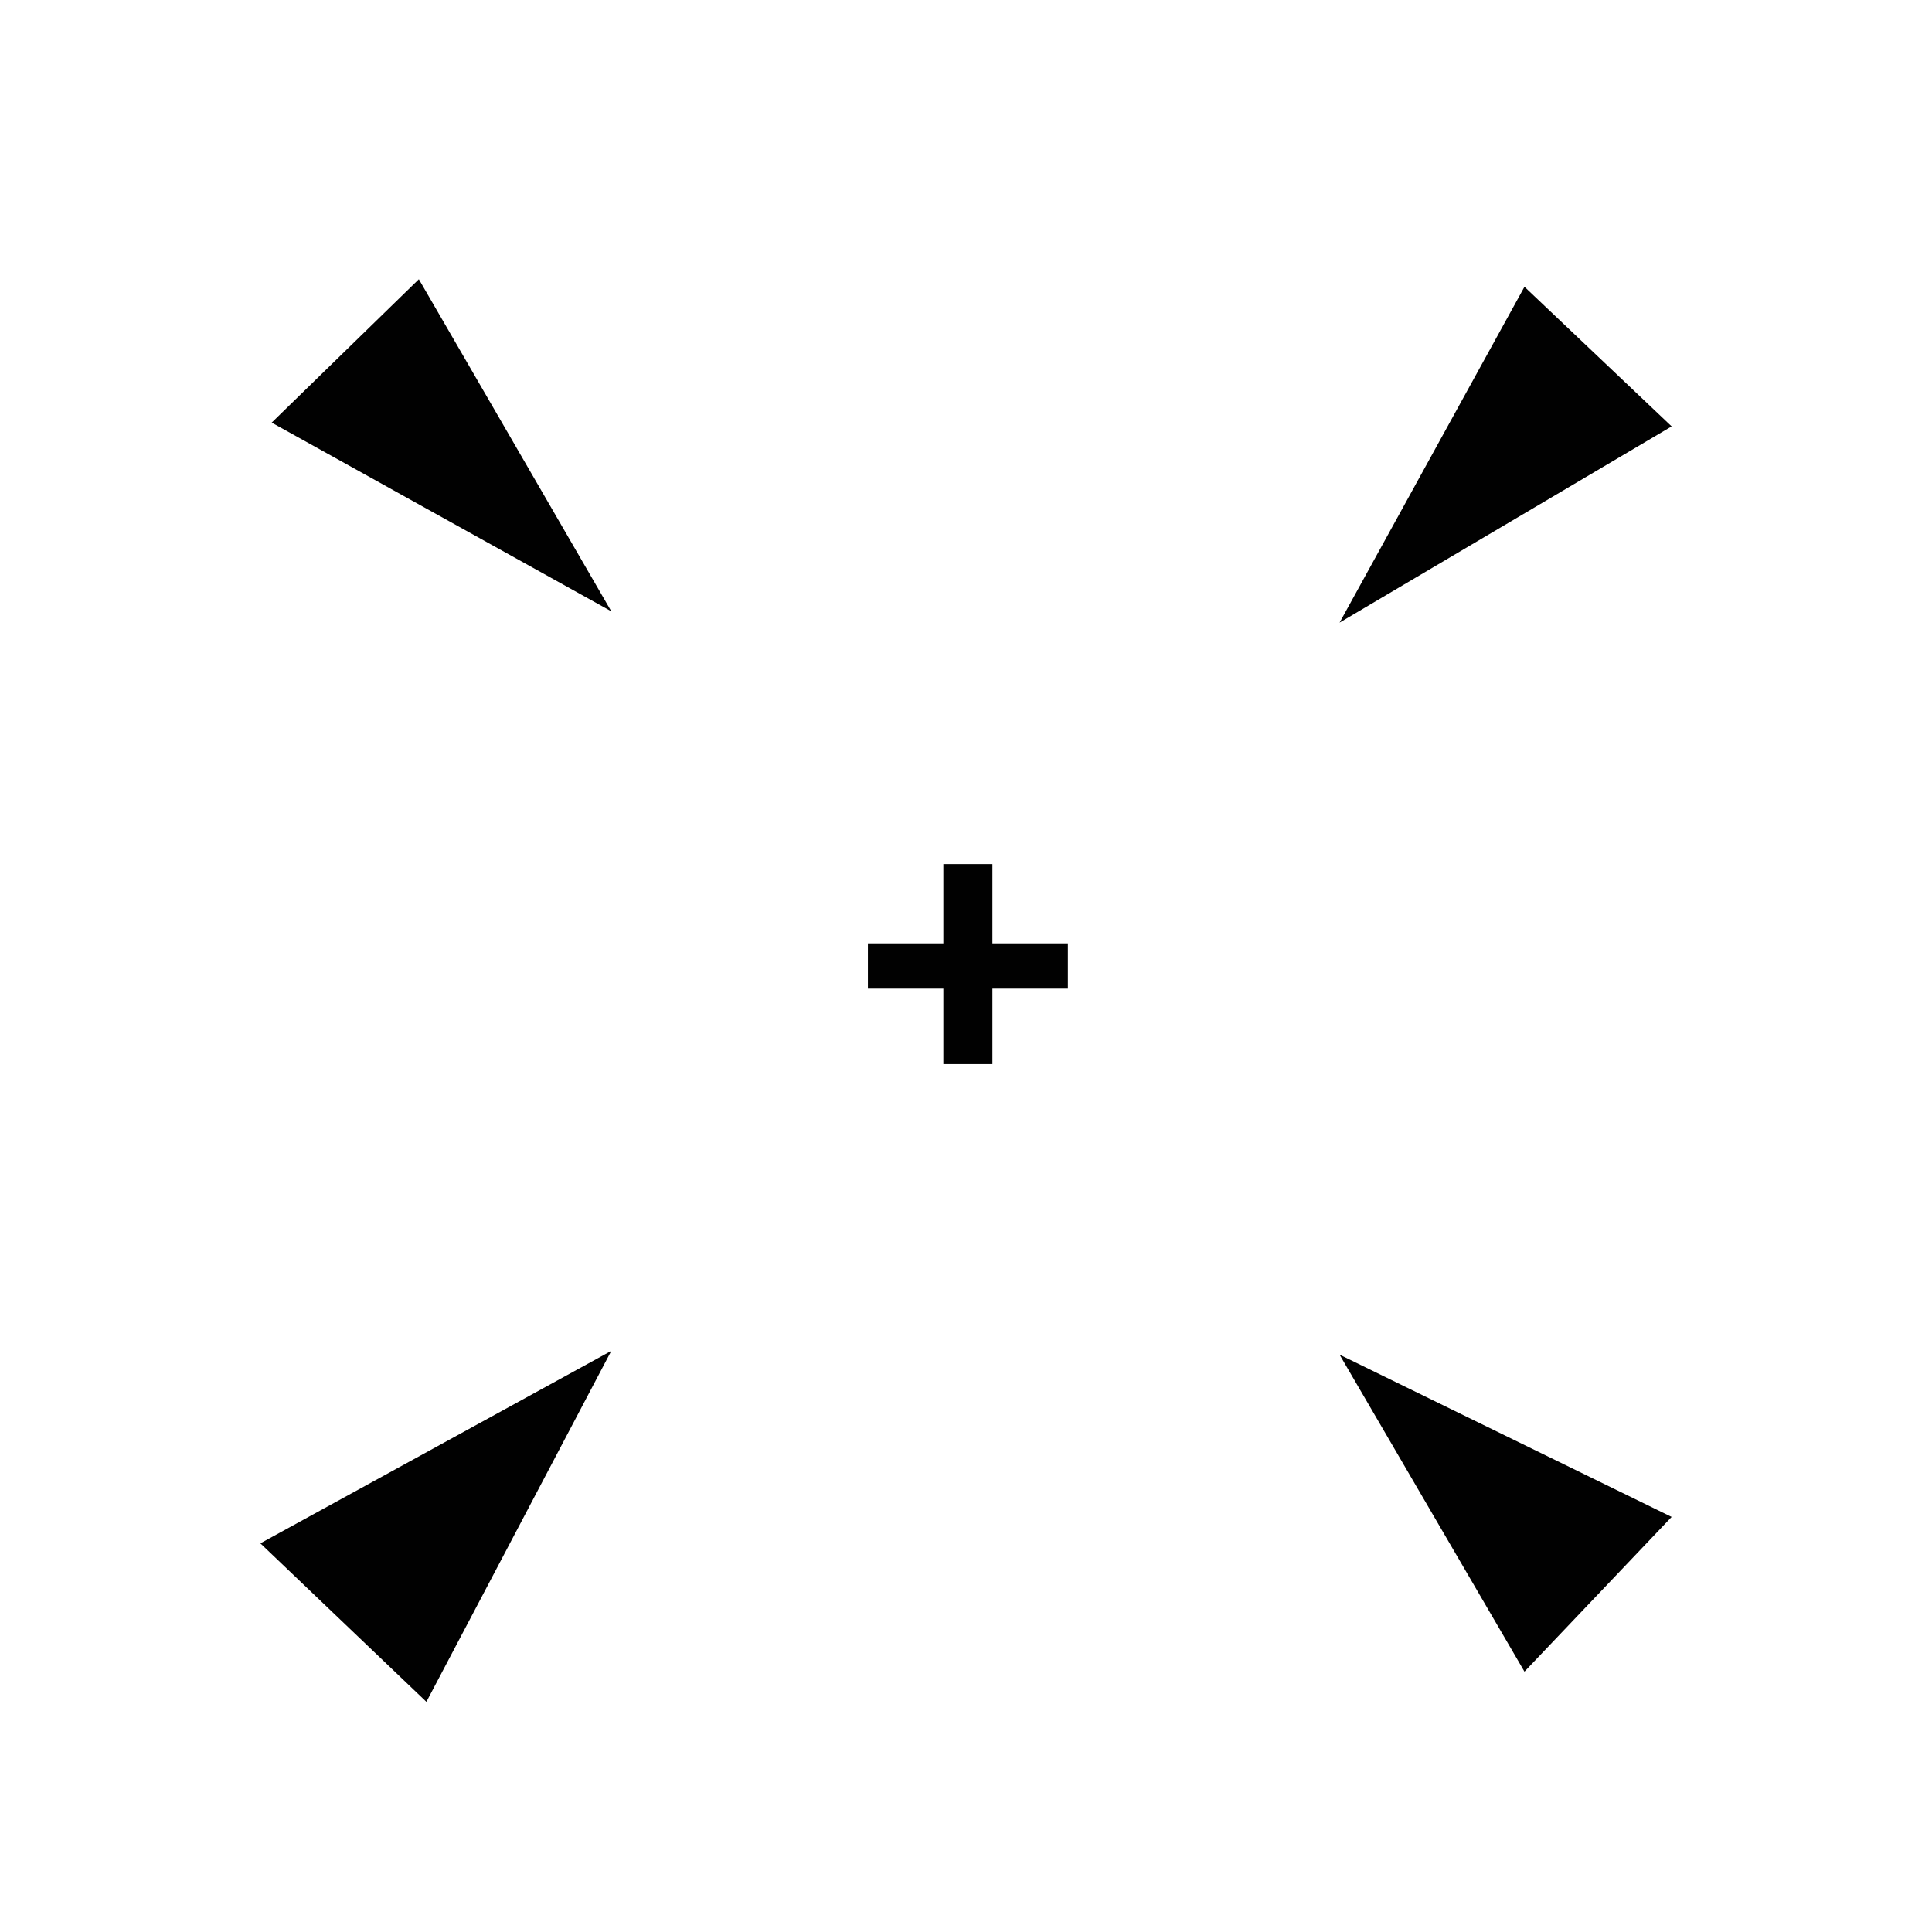 <?xml version="1.0" encoding="utf-8"?>
<!-- Generator: Adobe Illustrator 19.0.0, SVG Export Plug-In . SVG Version: 6.00 Build 0)  -->
<svg version="1.1" xmlns="http://www.w3.org/2000/svg" xmlns:xlink="http://www.w3.org/1999/xlink" x="0px" y="0px"
	 viewBox="0 0 512 512" style="enable-background:new 0 0 512 512;" xml:space="preserve">
<style type="text/css">
	.st0{fill:#010101;}
</style>
<g id="Guide">
</g>
<g id="Crosshair">
	<path class="st0" d="M250,229h13v21h20v12h-20v20h-13v-20h-20v-12h20V229z M355,359l88,43l-39,41L355,359z M162,358l-49,93l-44-42
		L162,358z M162,162l-90-50l39-38L162,162z M355,165l49-89l39,37L355,165z"/>
</g>
</svg>
